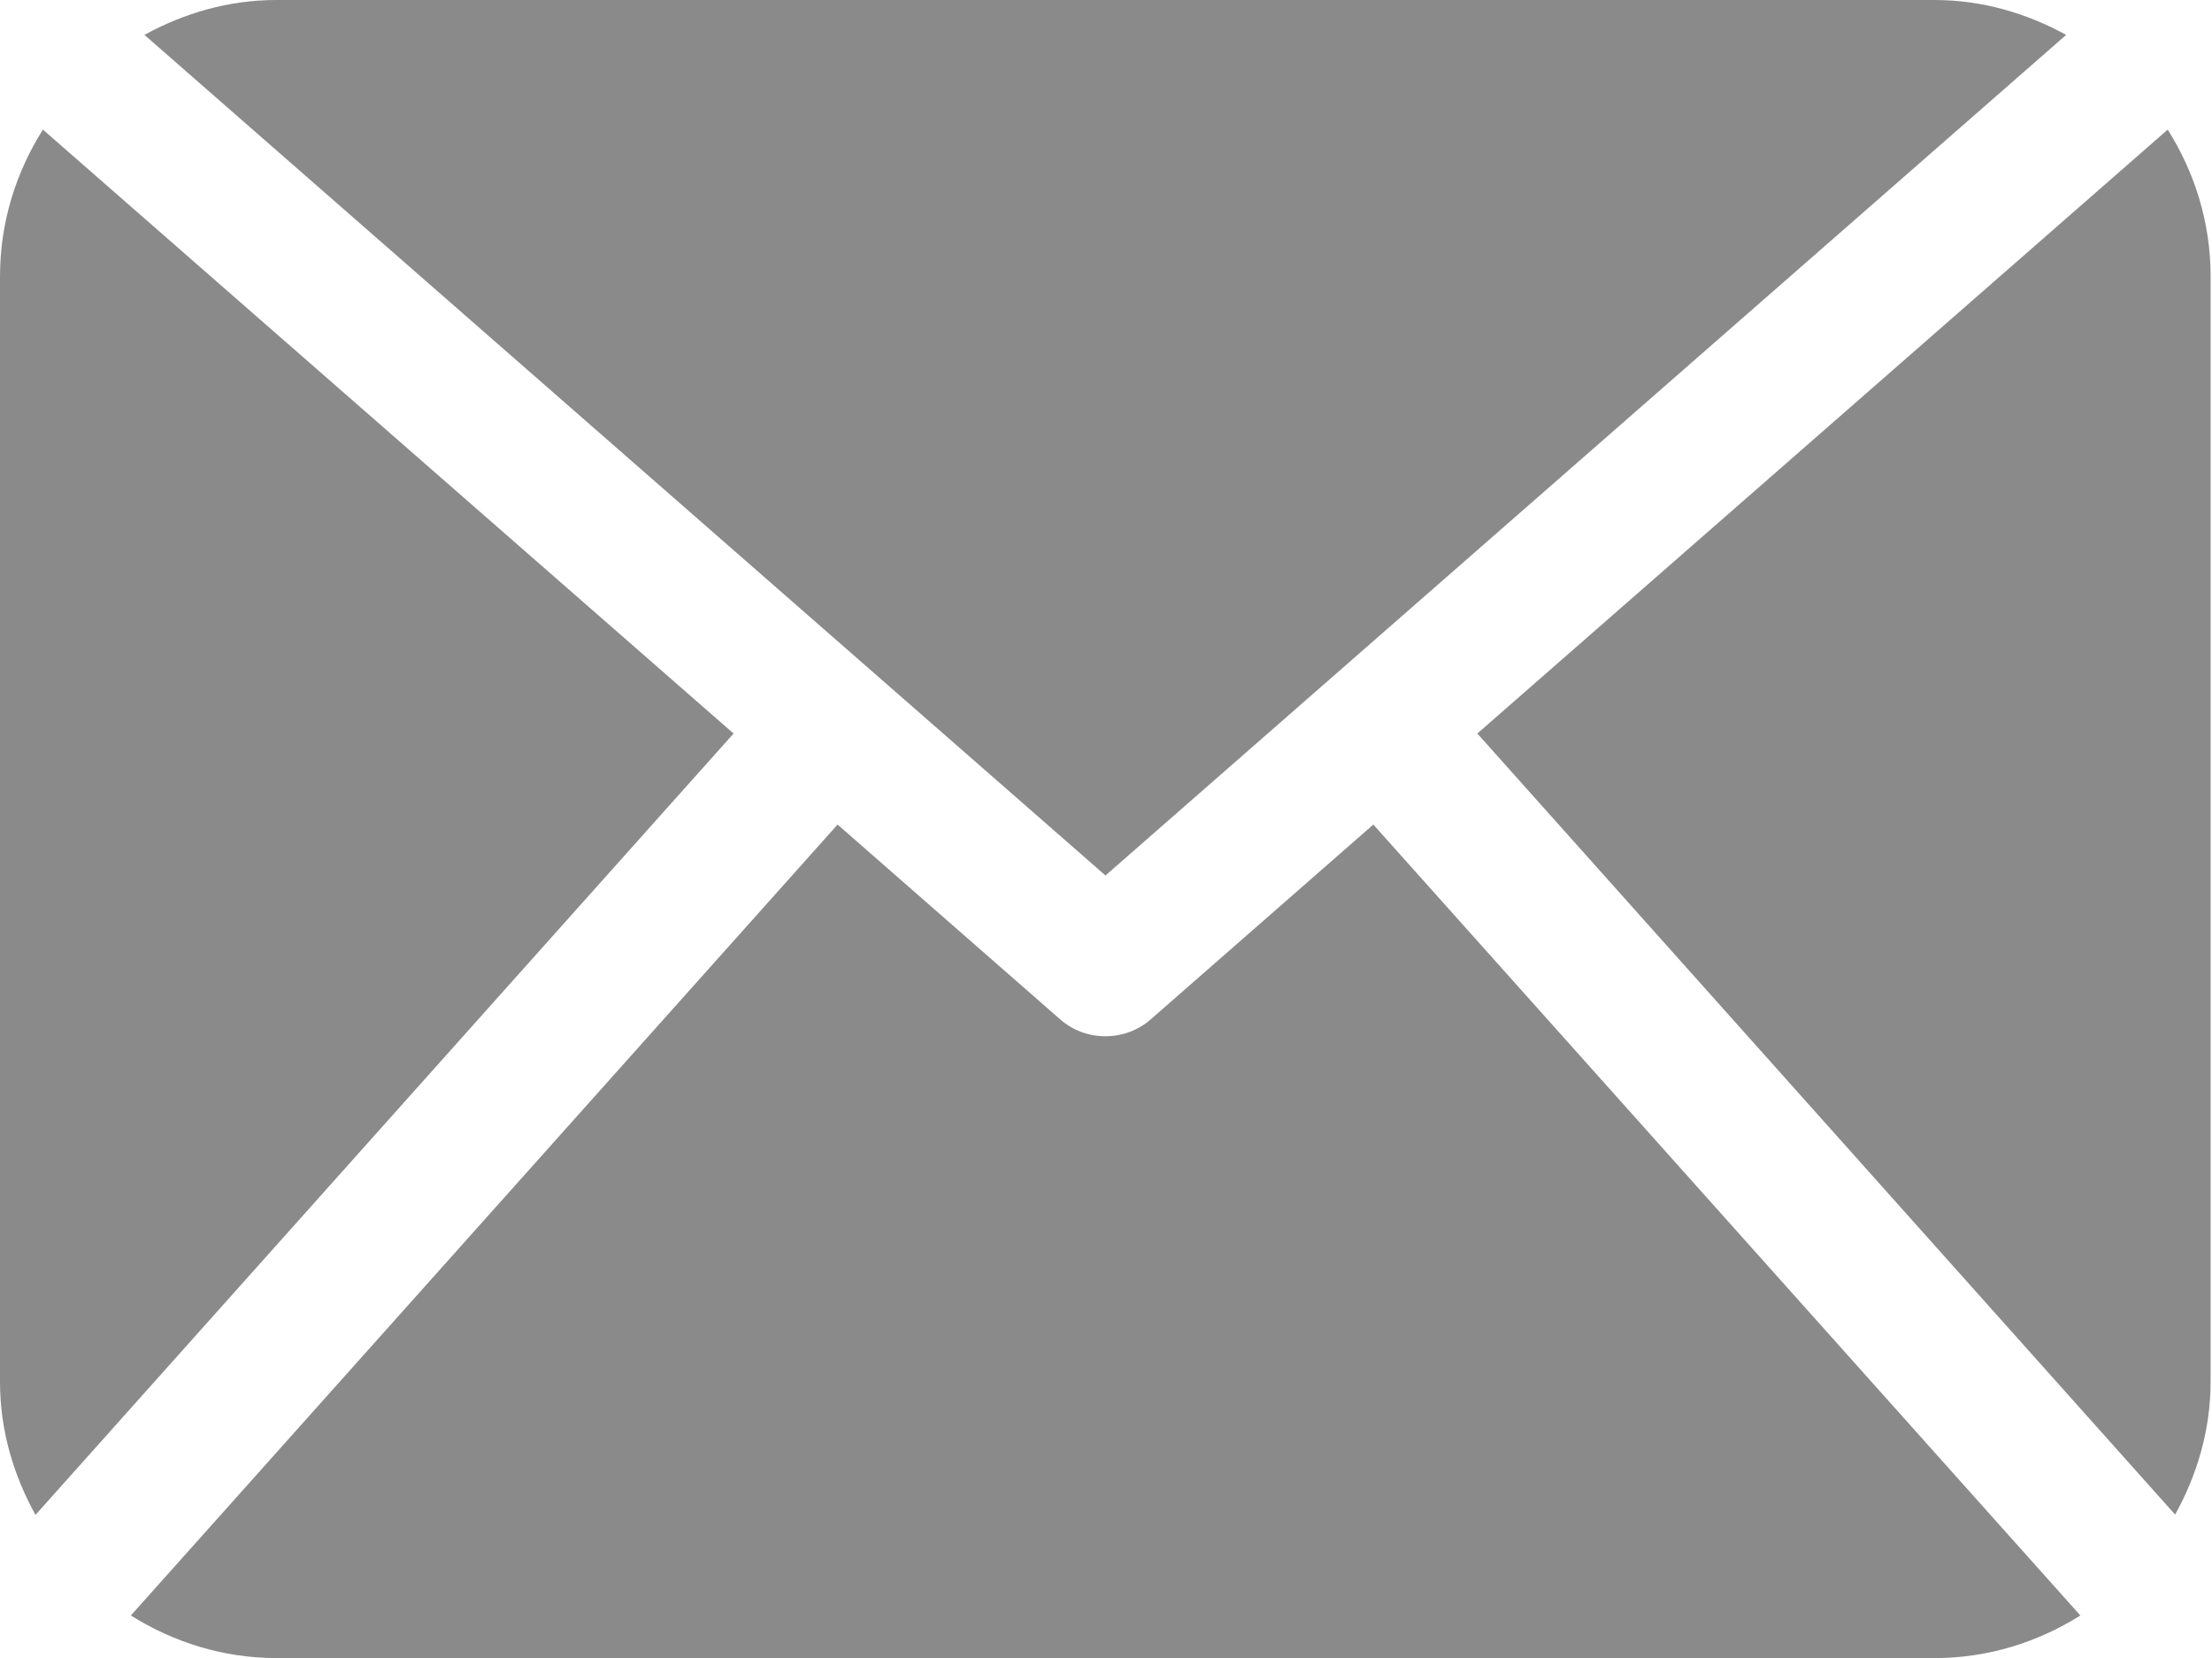 <?xml version="1.0" standalone="no"?><!DOCTYPE svg PUBLIC "-//W3C//DTD SVG 1.1//EN" "http://www.w3.org/Graphics/SVG/1.1/DTD/svg11.dtd"><svg t="1493049320471" class="icon" style="" viewBox="0 0 1366 1024" version="1.1" xmlns="http://www.w3.org/2000/svg" p-id="8353" xmlns:xlink="http://www.w3.org/1999/xlink" width="266.797" height="200"><defs><style type="text/css"></style></defs><path d="M1365.143 853.238c0 29.921-8.386 57.747-21.917 82.141L912.319 453.015 1338.652 80.045c16.581 26.3 26.491 57.175 26.491 90.717L1365.143 853.238 1365.143 853.238zM682.667 540.683l593.283-519.147c-24.395-13.341-51.838-21.536-81.379-21.536l-1024 0c-29.54 0-56.984 8.195-81.379 21.536L682.667 540.683 682.667 540.683zM848.092 509.237l-137.41 120.258c-8.004 7.052-18.105 10.482-28.016 10.482-10.101 0-20.011-3.43-28.016-10.482L517.241 509.237l-436.434 488.463c26.11 16.39 56.794 26.3 89.955 26.3l1024 0c33.161 0 63.845-9.91 89.955-26.3L848.092 509.237 848.092 509.237zM26.491 80.045c-16.581 26.3-26.491 57.175-26.491 90.717l0 682.667c0 29.921 8.386 57.747 21.917 82.141L453.015 453.015 26.491 80.045 26.491 80.045zM26.491 80.045" p-id="8354" fill="#8a8a8a"></path></svg>